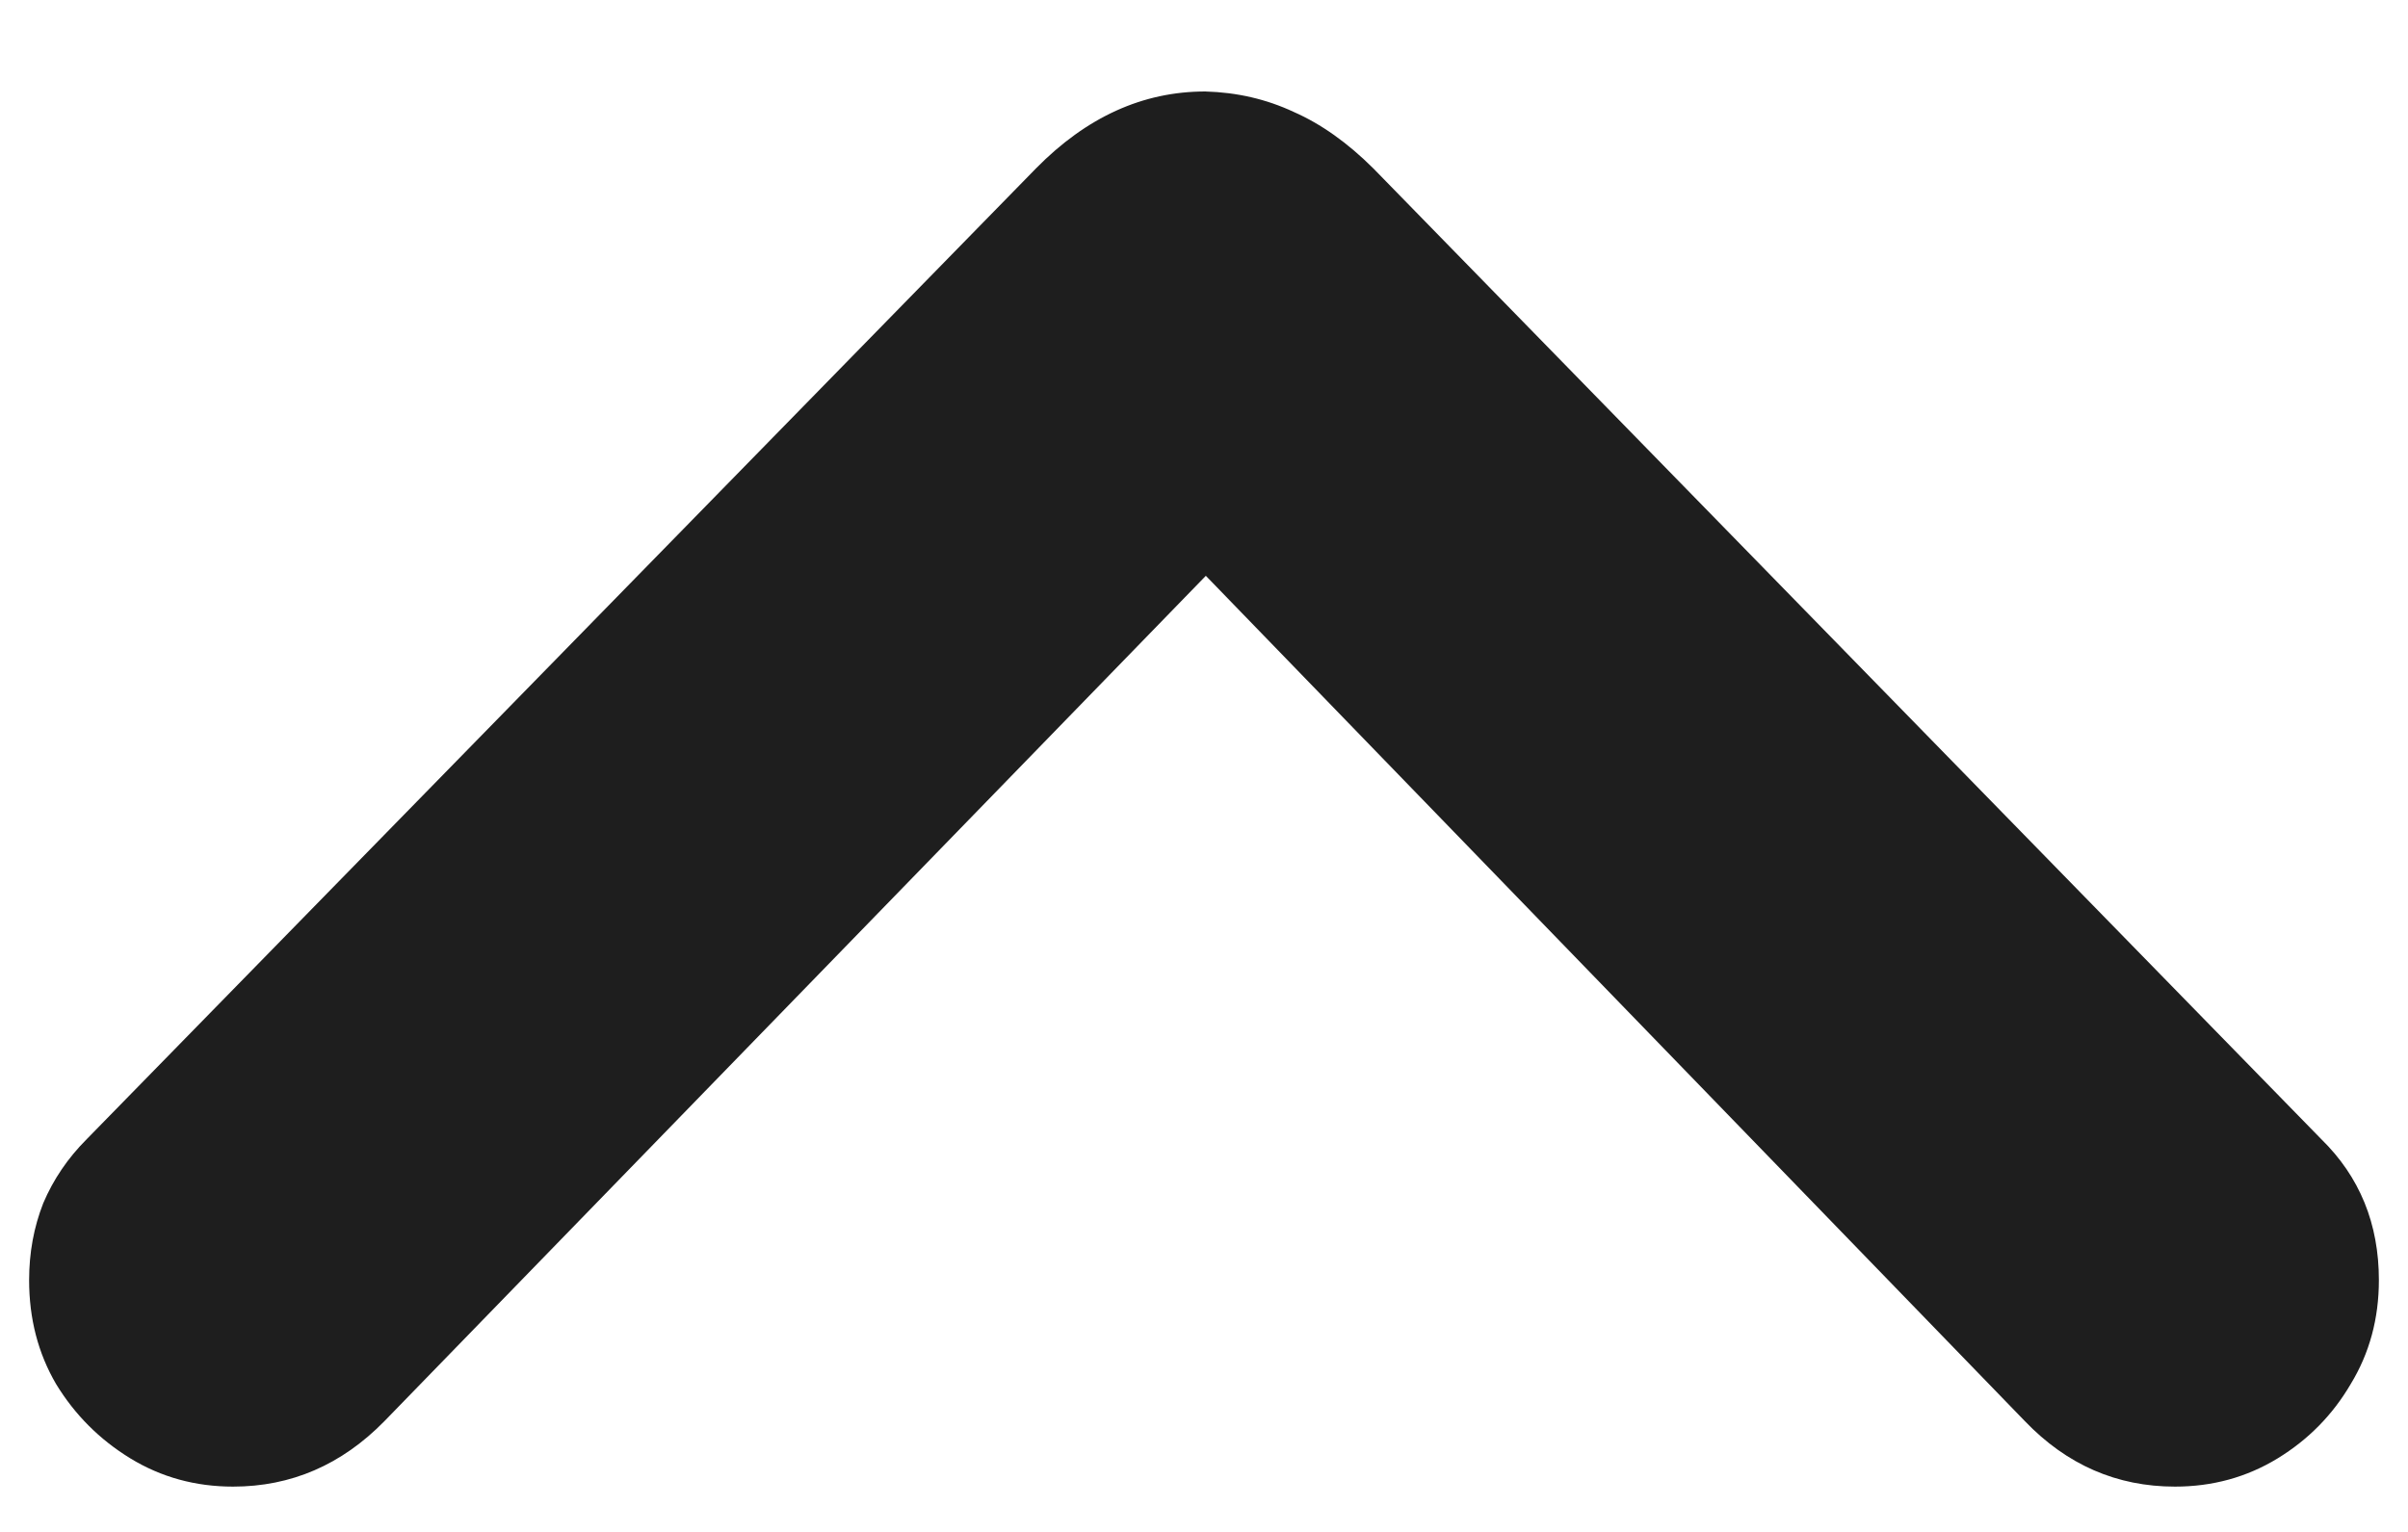 <svg width="22" height="14" viewBox="0 0 22 14" fill="none" xmlns="http://www.w3.org/2000/svg">
<path d="M0.793 10.41L9.465 1.539C9.926 1.07 10.441 0.836 11.012 0.836C11.301 0.844 11.57 0.906 11.82 1.023C12.07 1.133 12.312 1.305 12.547 1.539L21.207 10.41C21.559 10.754 21.734 11.184 21.734 11.699C21.734 12.051 21.648 12.367 21.477 12.648C21.312 12.93 21.09 13.156 20.809 13.328C20.527 13.5 20.215 13.586 19.871 13.586C19.34 13.586 18.883 13.387 18.5 12.988L10.543 4.773H11.492L3.512 12.988C3.121 13.387 2.66 13.586 2.129 13.586C1.785 13.586 1.473 13.5 1.191 13.328C0.91 13.156 0.684 12.93 0.512 12.648C0.348 12.367 0.266 12.051 0.266 11.699C0.266 11.449 0.309 11.215 0.395 10.996C0.488 10.777 0.621 10.582 0.793 10.41Z" fill="#1E1E1E"/>
</svg>
